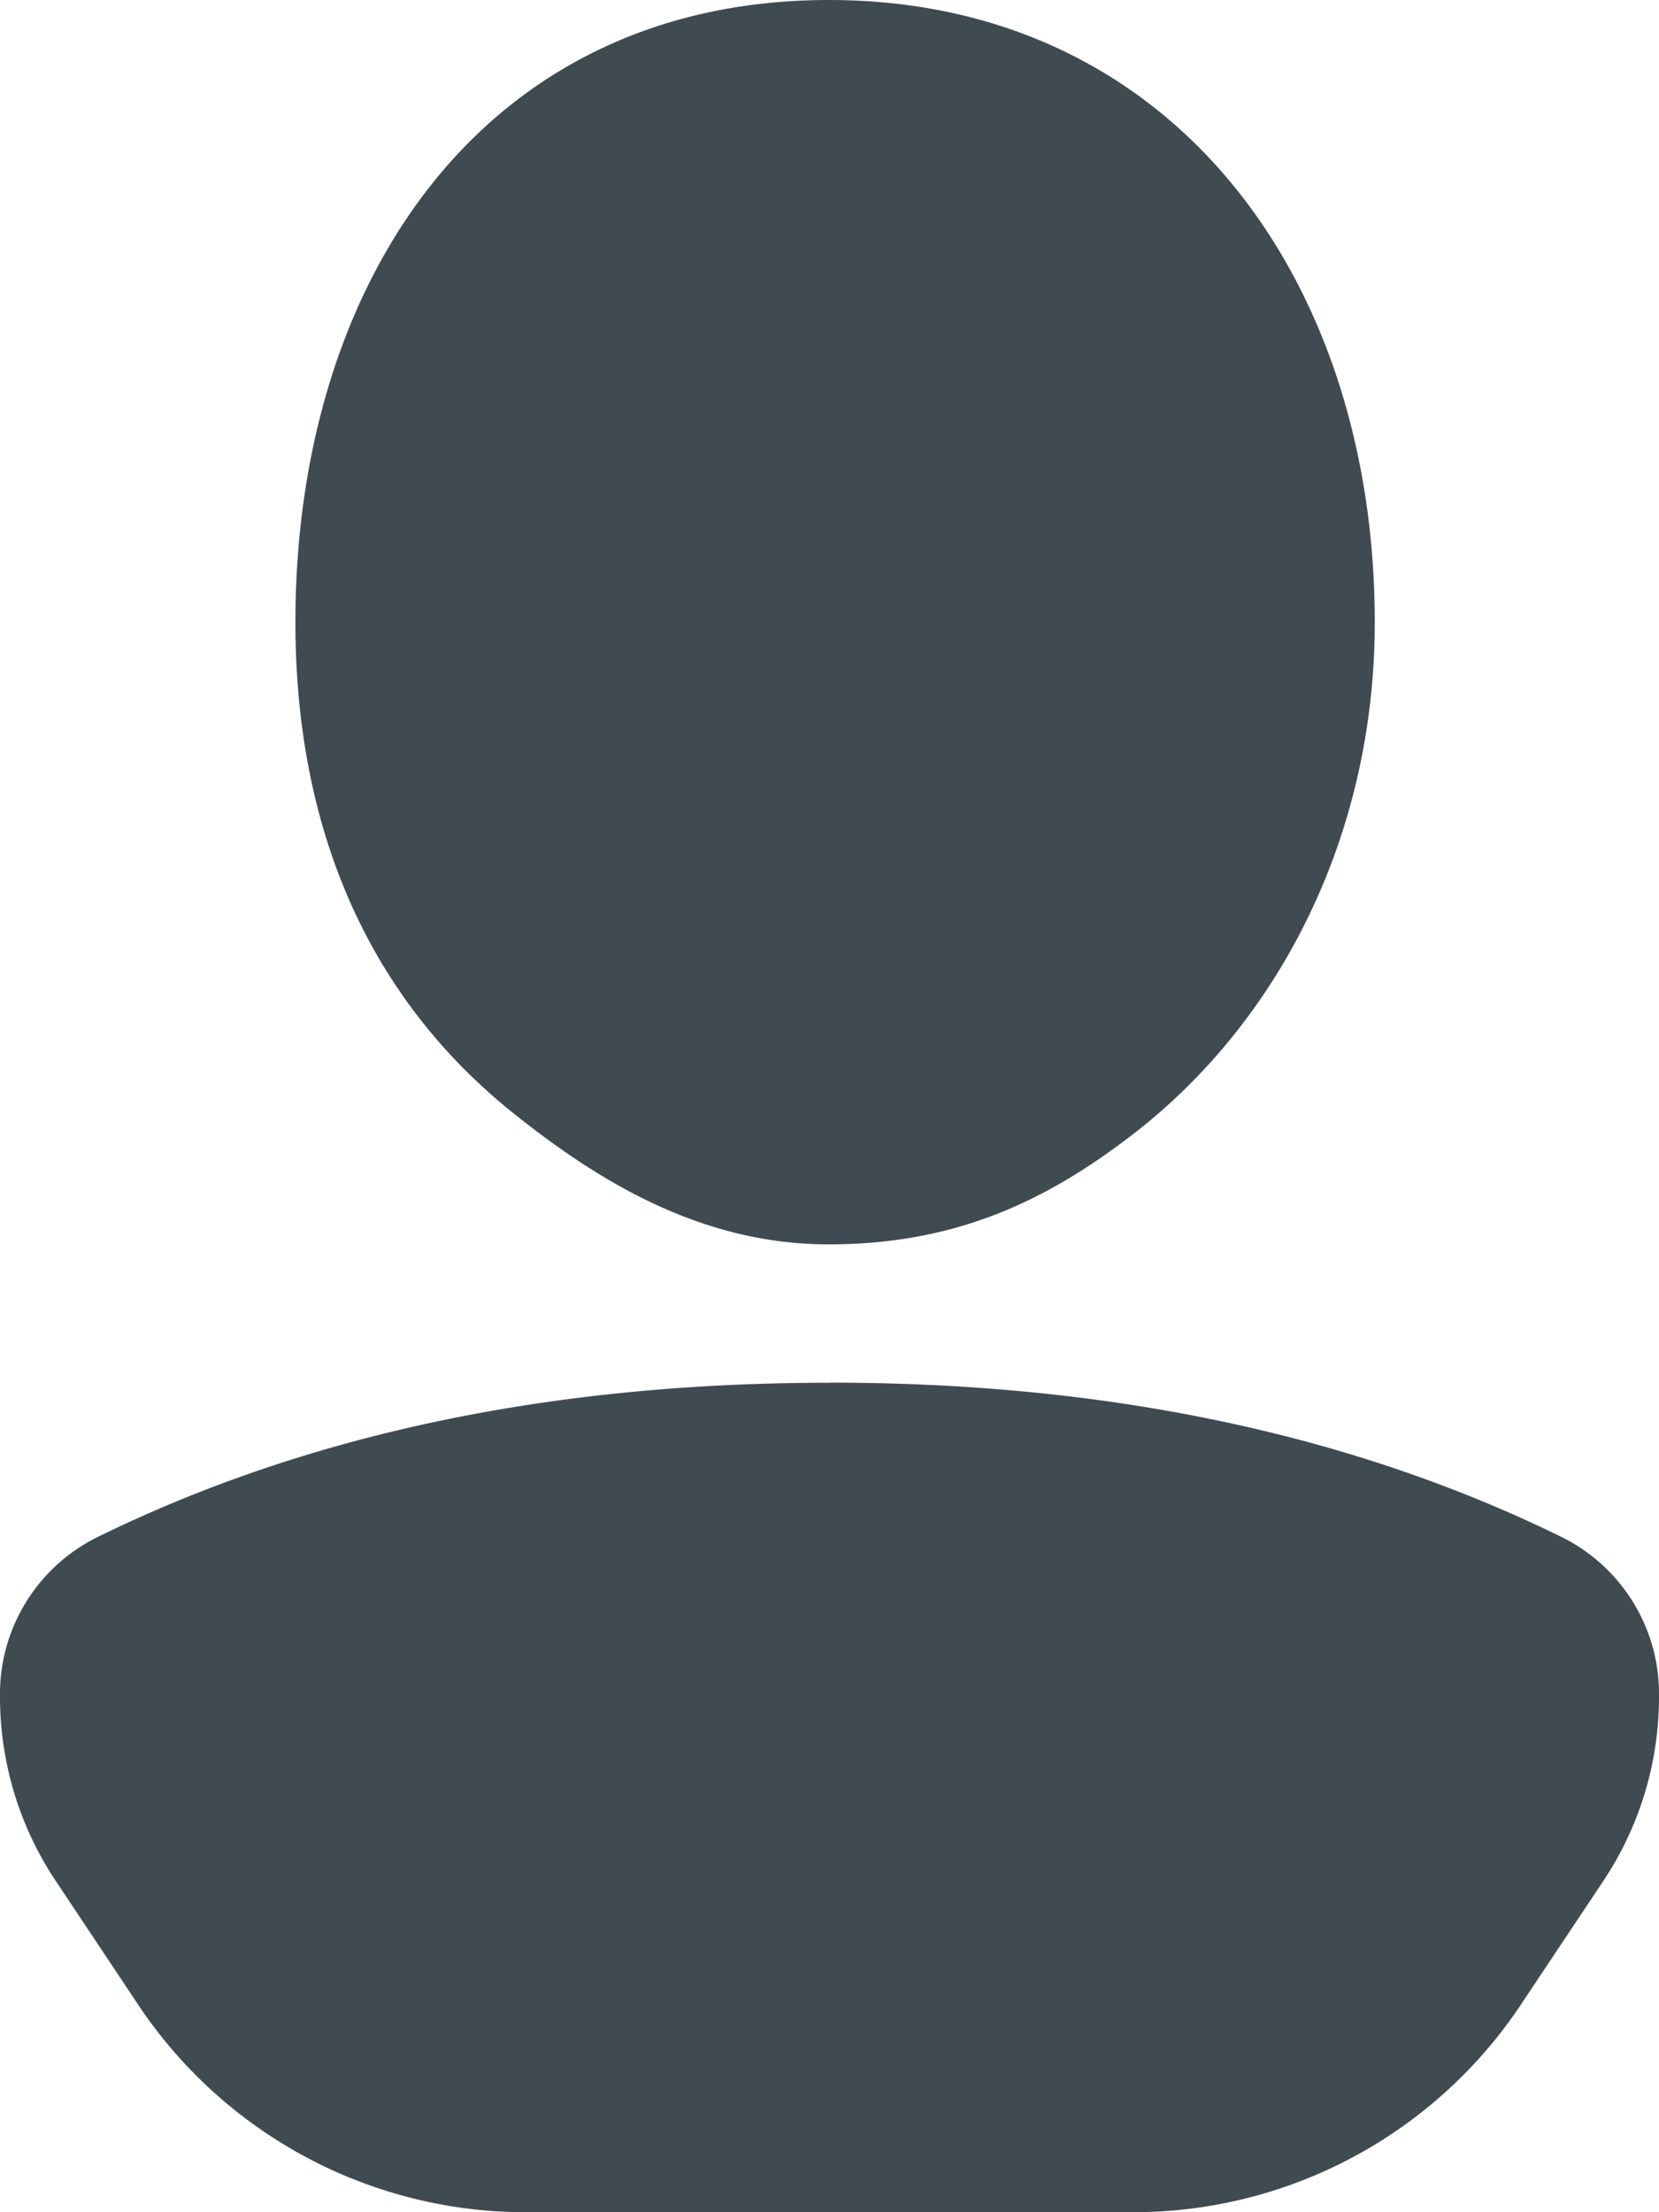 <svg width="15" height="20" xmlns="http://www.w3.org/2000/svg"><path d="M7.5 12.5c2.515 0 4.72.465 6.616 1.394.541.266.884.816.884 1.418v.03a3 3 0 01-.504 1.664l-.746 1.119A4.21 4.21 0 0110.247 20H4.753a4.21 4.21 0 01-3.503-1.875l-.746-1.12A3 3 0 010 15.343v-.03c0-.602.343-1.152.884-1.418 1.896-.93 4.1-1.394 6.616-1.394zM7.494 0C10.6 0 12.43 2.518 12.43 5.625c0 1.954-.882 3.626-2.192 4.634-.774.595-1.592.991-2.745.991-1.16 0-2.089-.578-2.844-1.18-1.267-1.01-1.978-2.499-1.978-4.445C2.672 2.518 4.387 0 7.494 0z" fill="#404A51" fill-rule="evenodd"/></svg>